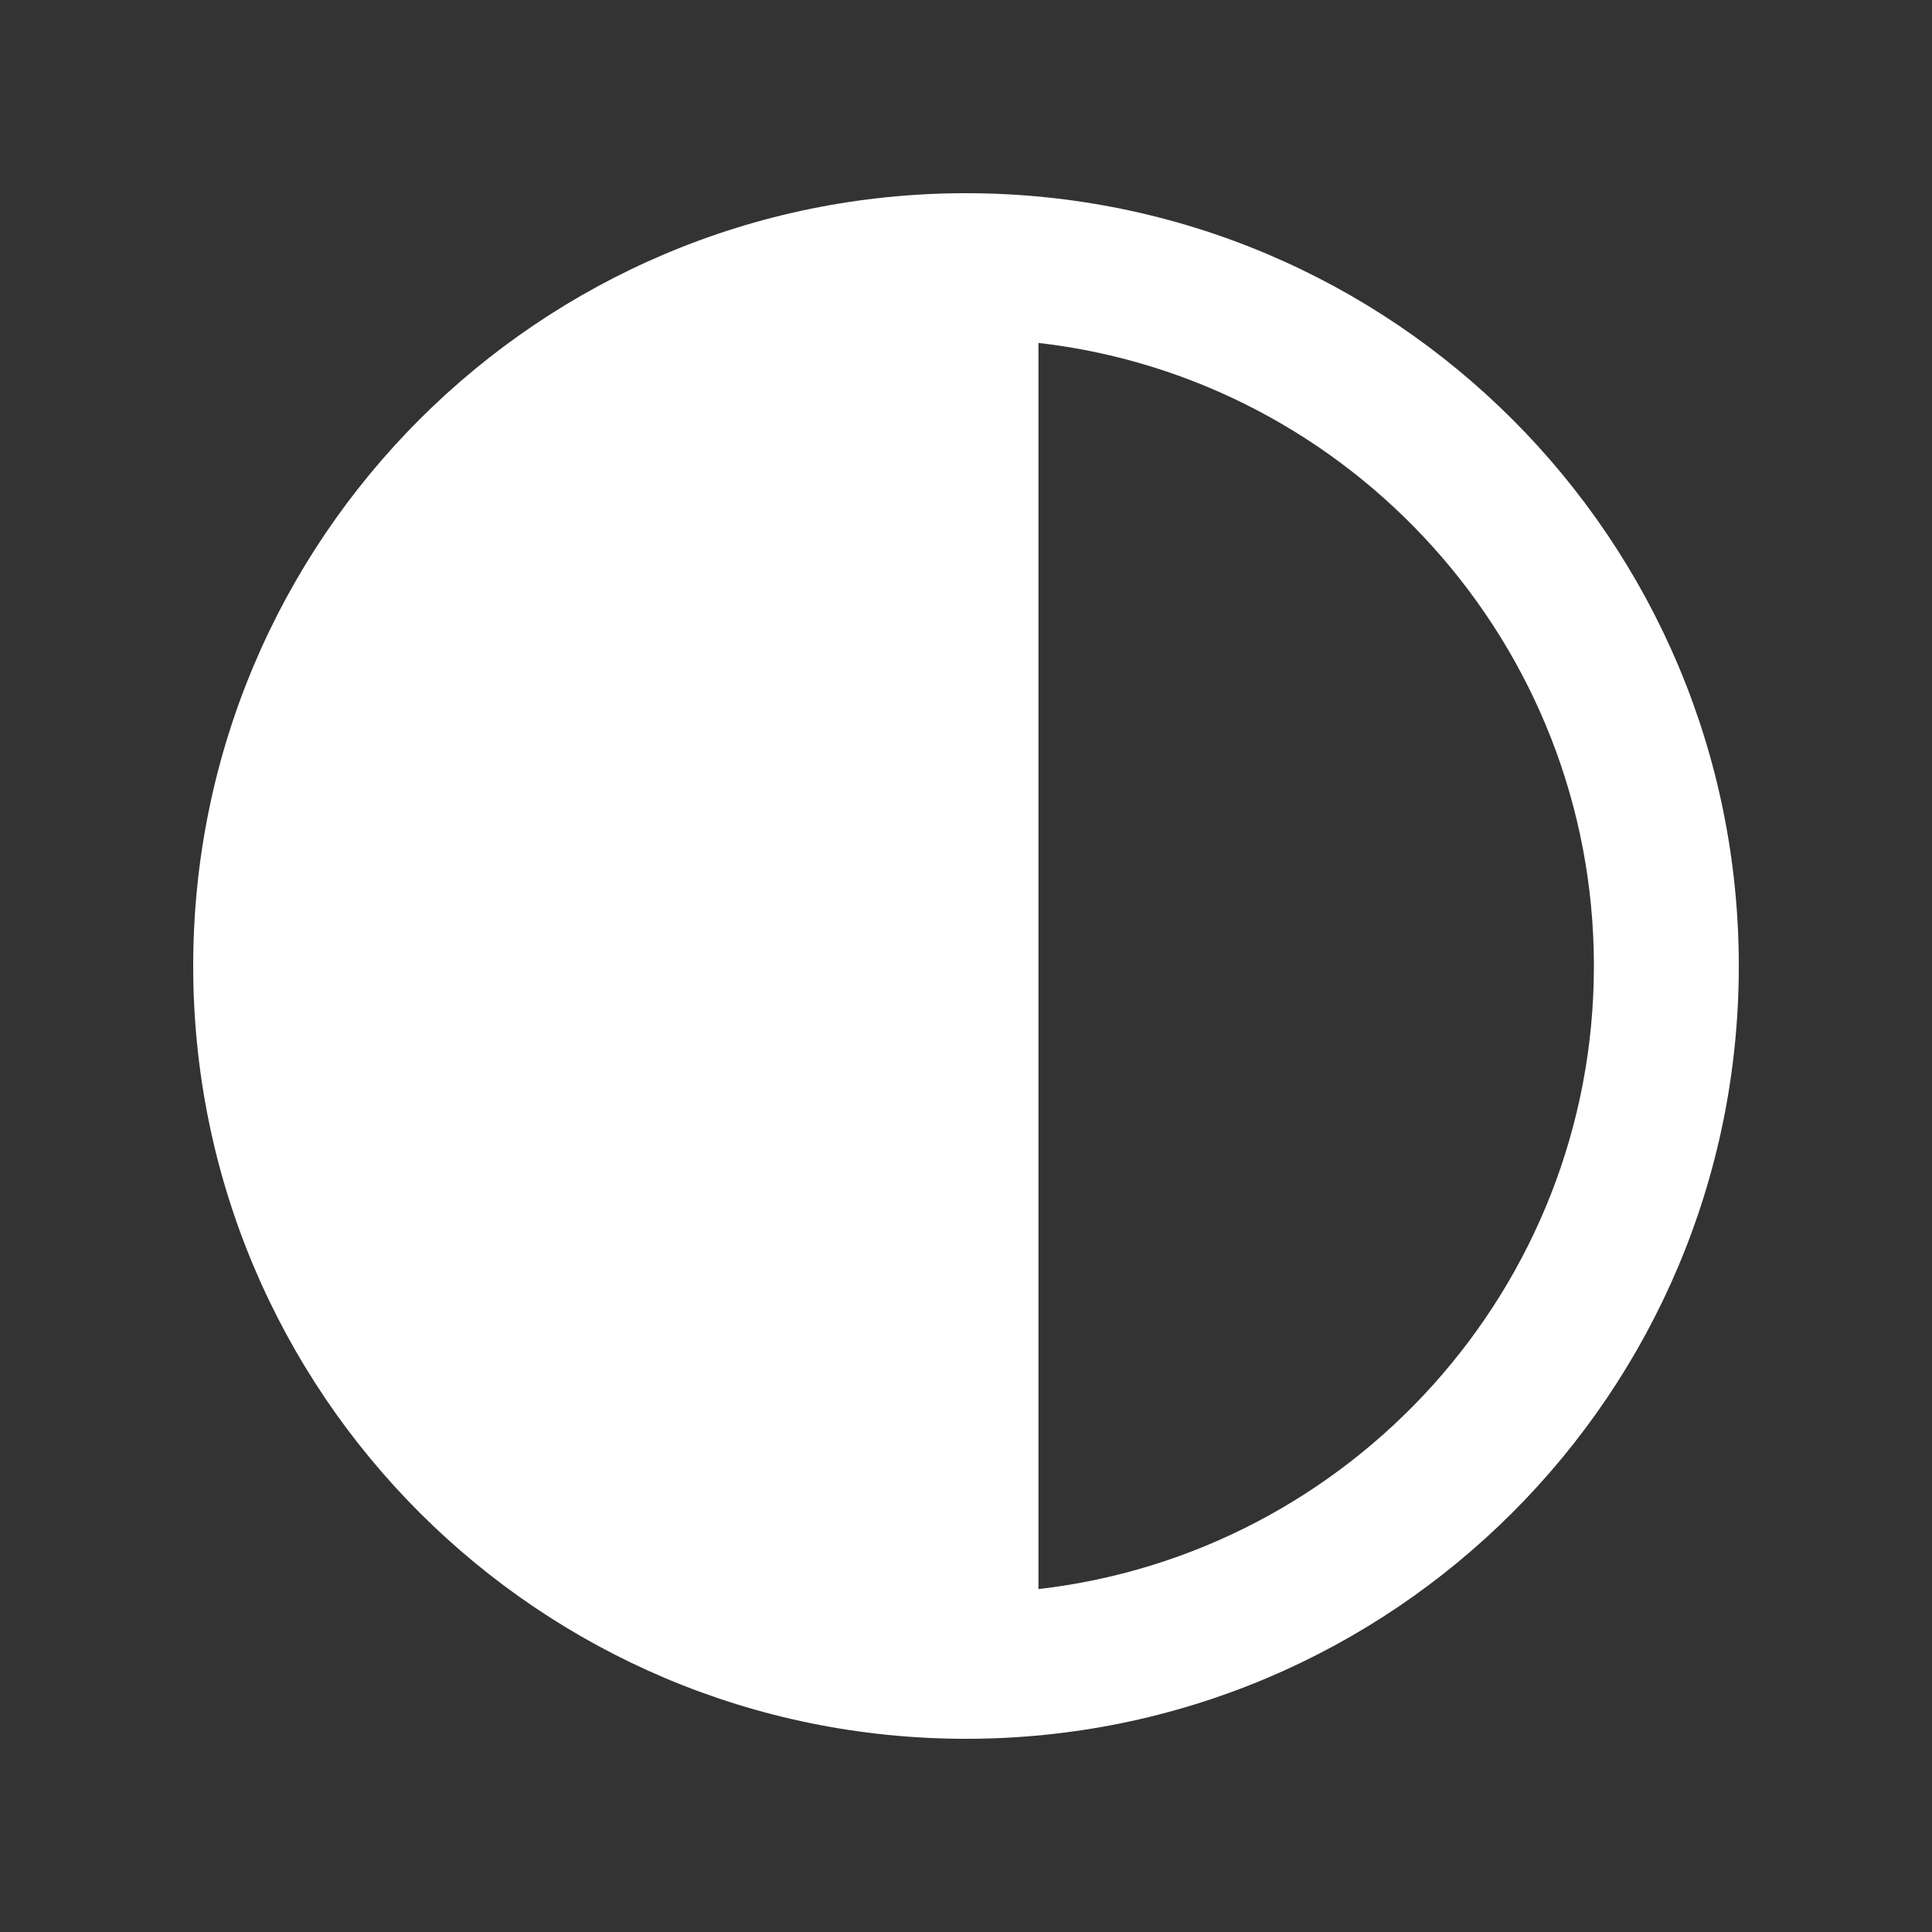 <svg xmlns="http://www.w3.org/2000/svg" enable-background="new 0 0 20 20" height="36px" viewBox="0 0 20 20" width="36px" fill="#FFFFFF"><rect x="0" y="0" width="20" height="20" fill="#333333" stroke="none"/><g><rect fill="none" height="20" width="20" x="0"/></g><g><path d="M2,10c0,4.42,3.58,8,8,8s8-3.58,8-8s-3.58-8-8-8S2,5.58,2,10z M10.75,3.55C13.98,3.92,16.5,6.67,16.5,10 s-2.52,6.08-5.75,6.45V3.55z"/></g></svg>